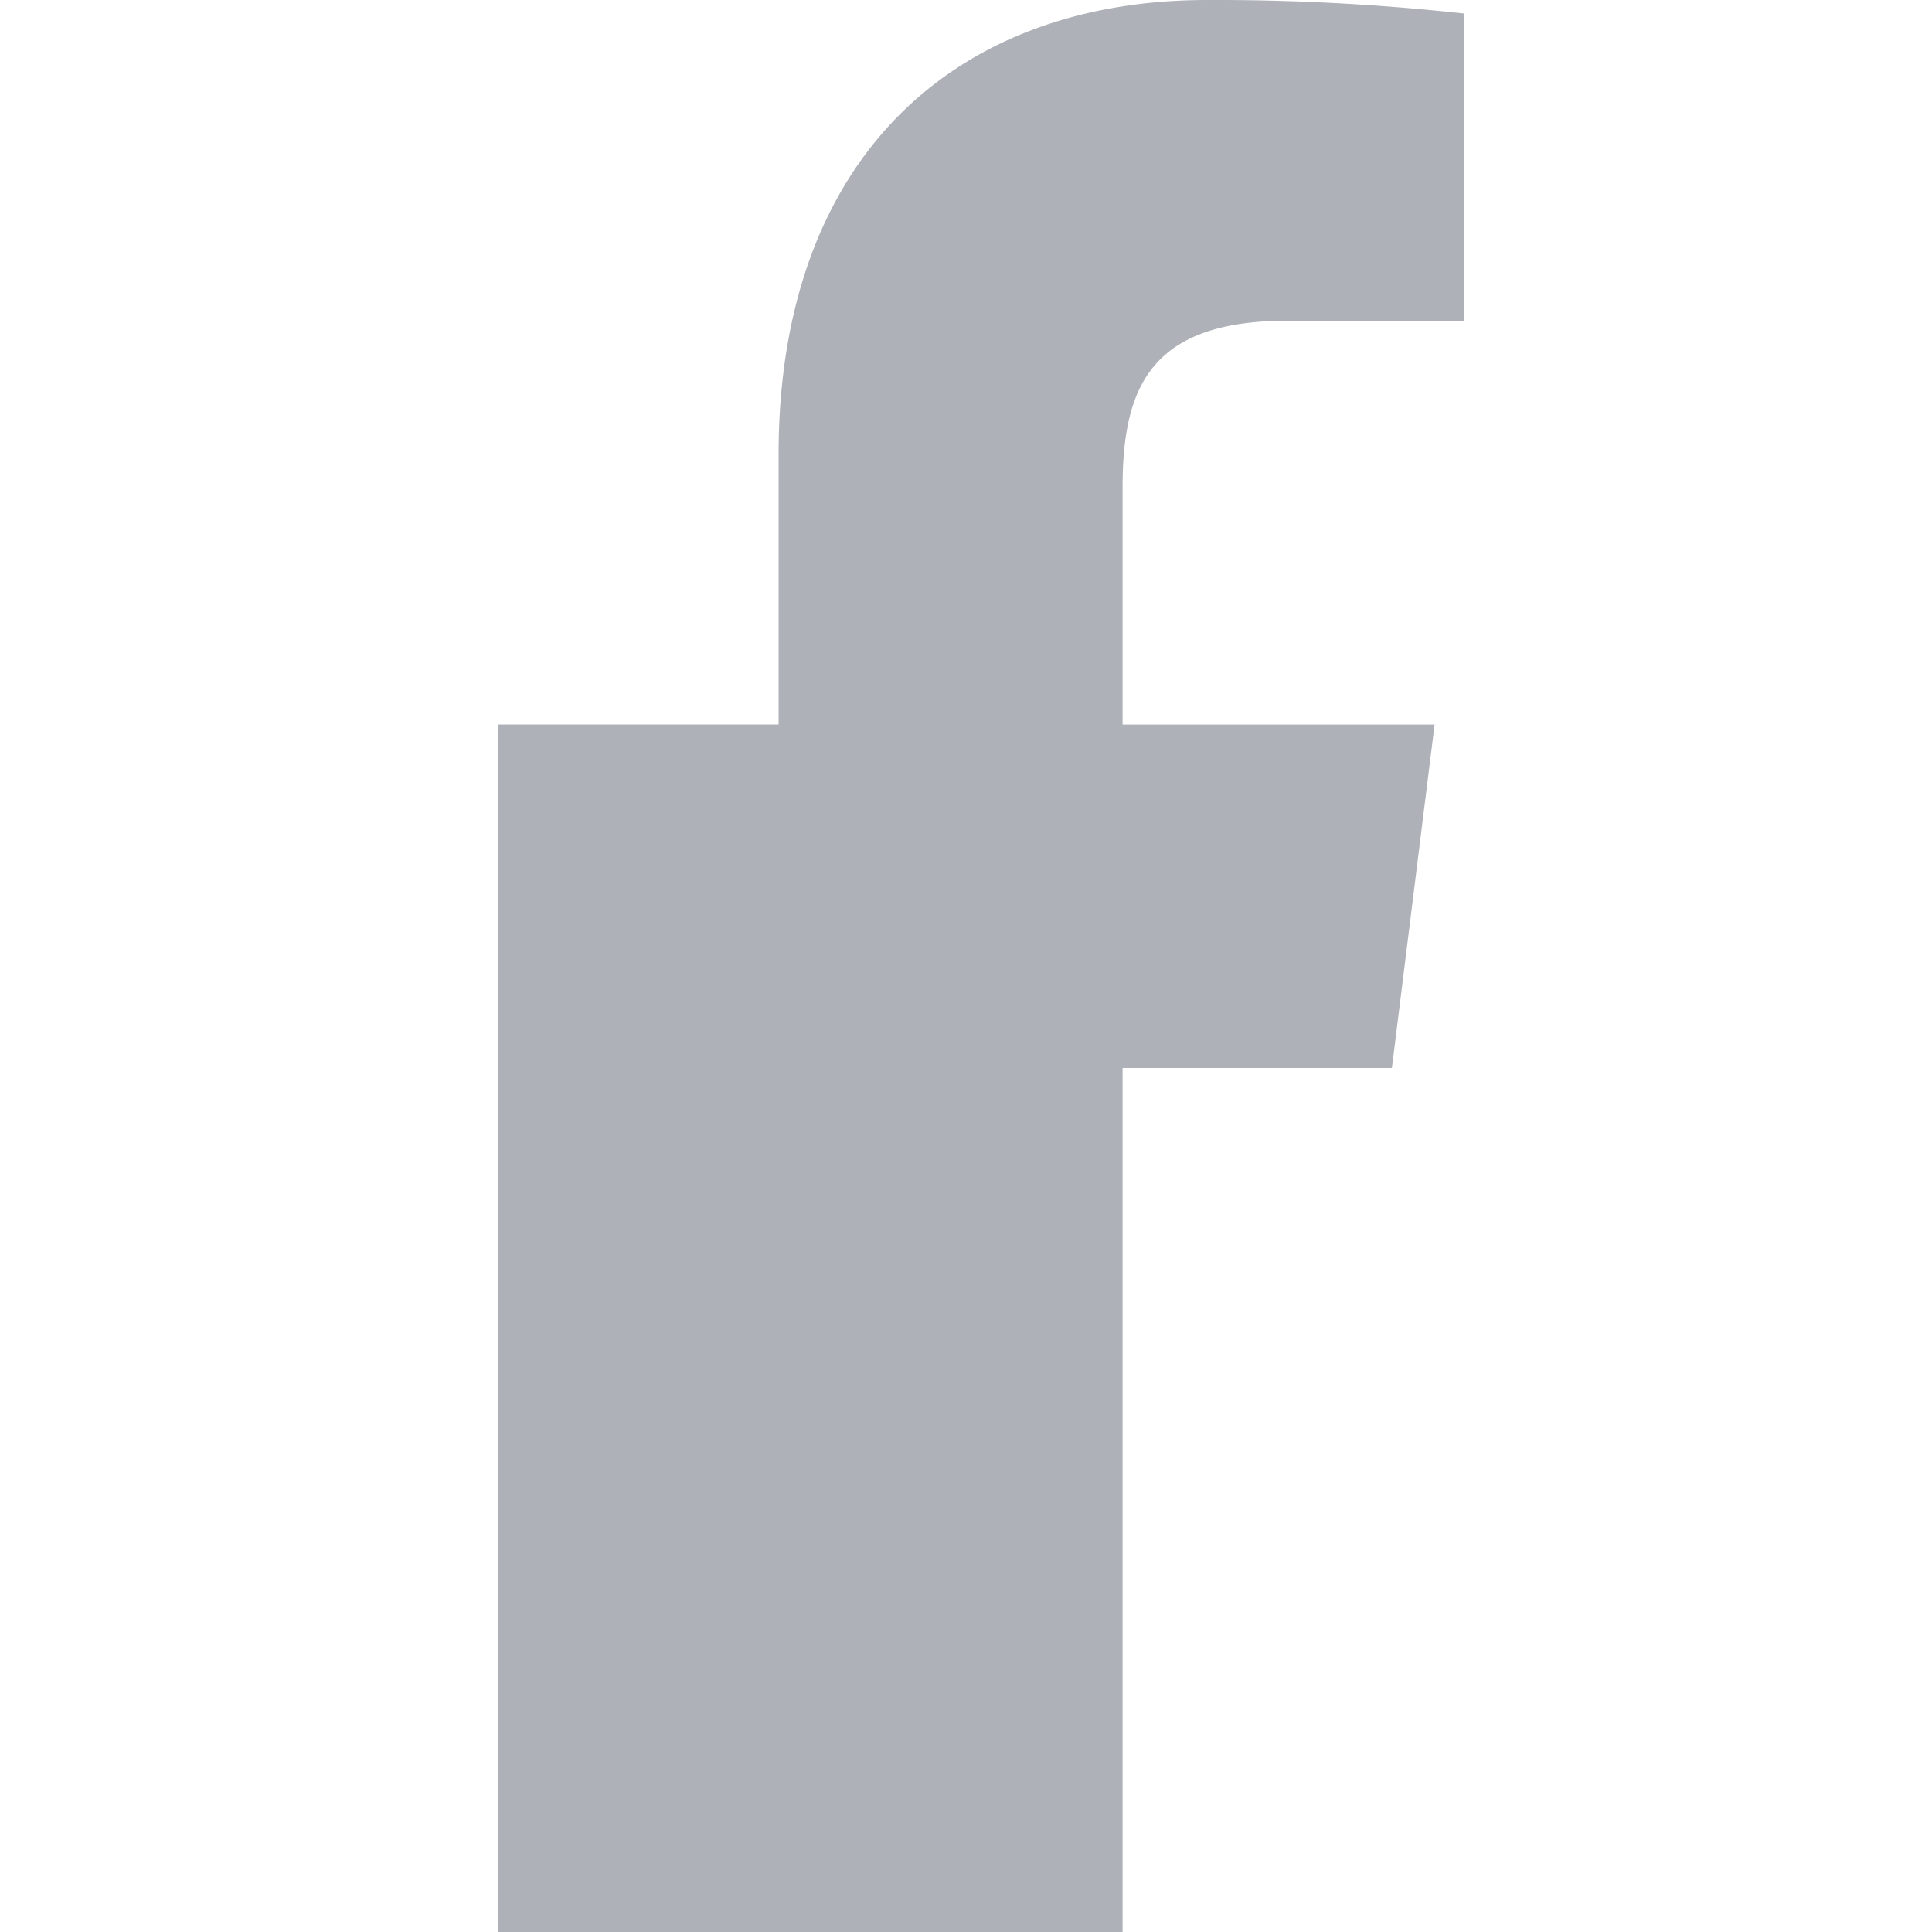 <svg width="20" height="20" fill="none" xmlns="http://www.w3.org/2000/svg"><g clip-path="url(#clip0)">
<path d="M13.33 3.32h1.827V.14a23.576 23.576 0 00-2.66-.14C9.864 0 8.06 1.656 8.06 4.7v2.8H5.156v3.
555H8.06V20h3.561v-8.944h2.788l.442-3.555h-3.23V5.05c0-1.027.277-1.73 1.709-1.73z" fill="#AFB1B8"/>
</g><defs><clipPath id="clip0"><path fill="#fff" d="M0 0h20v20H0z"/></clipPath></defs></svg>